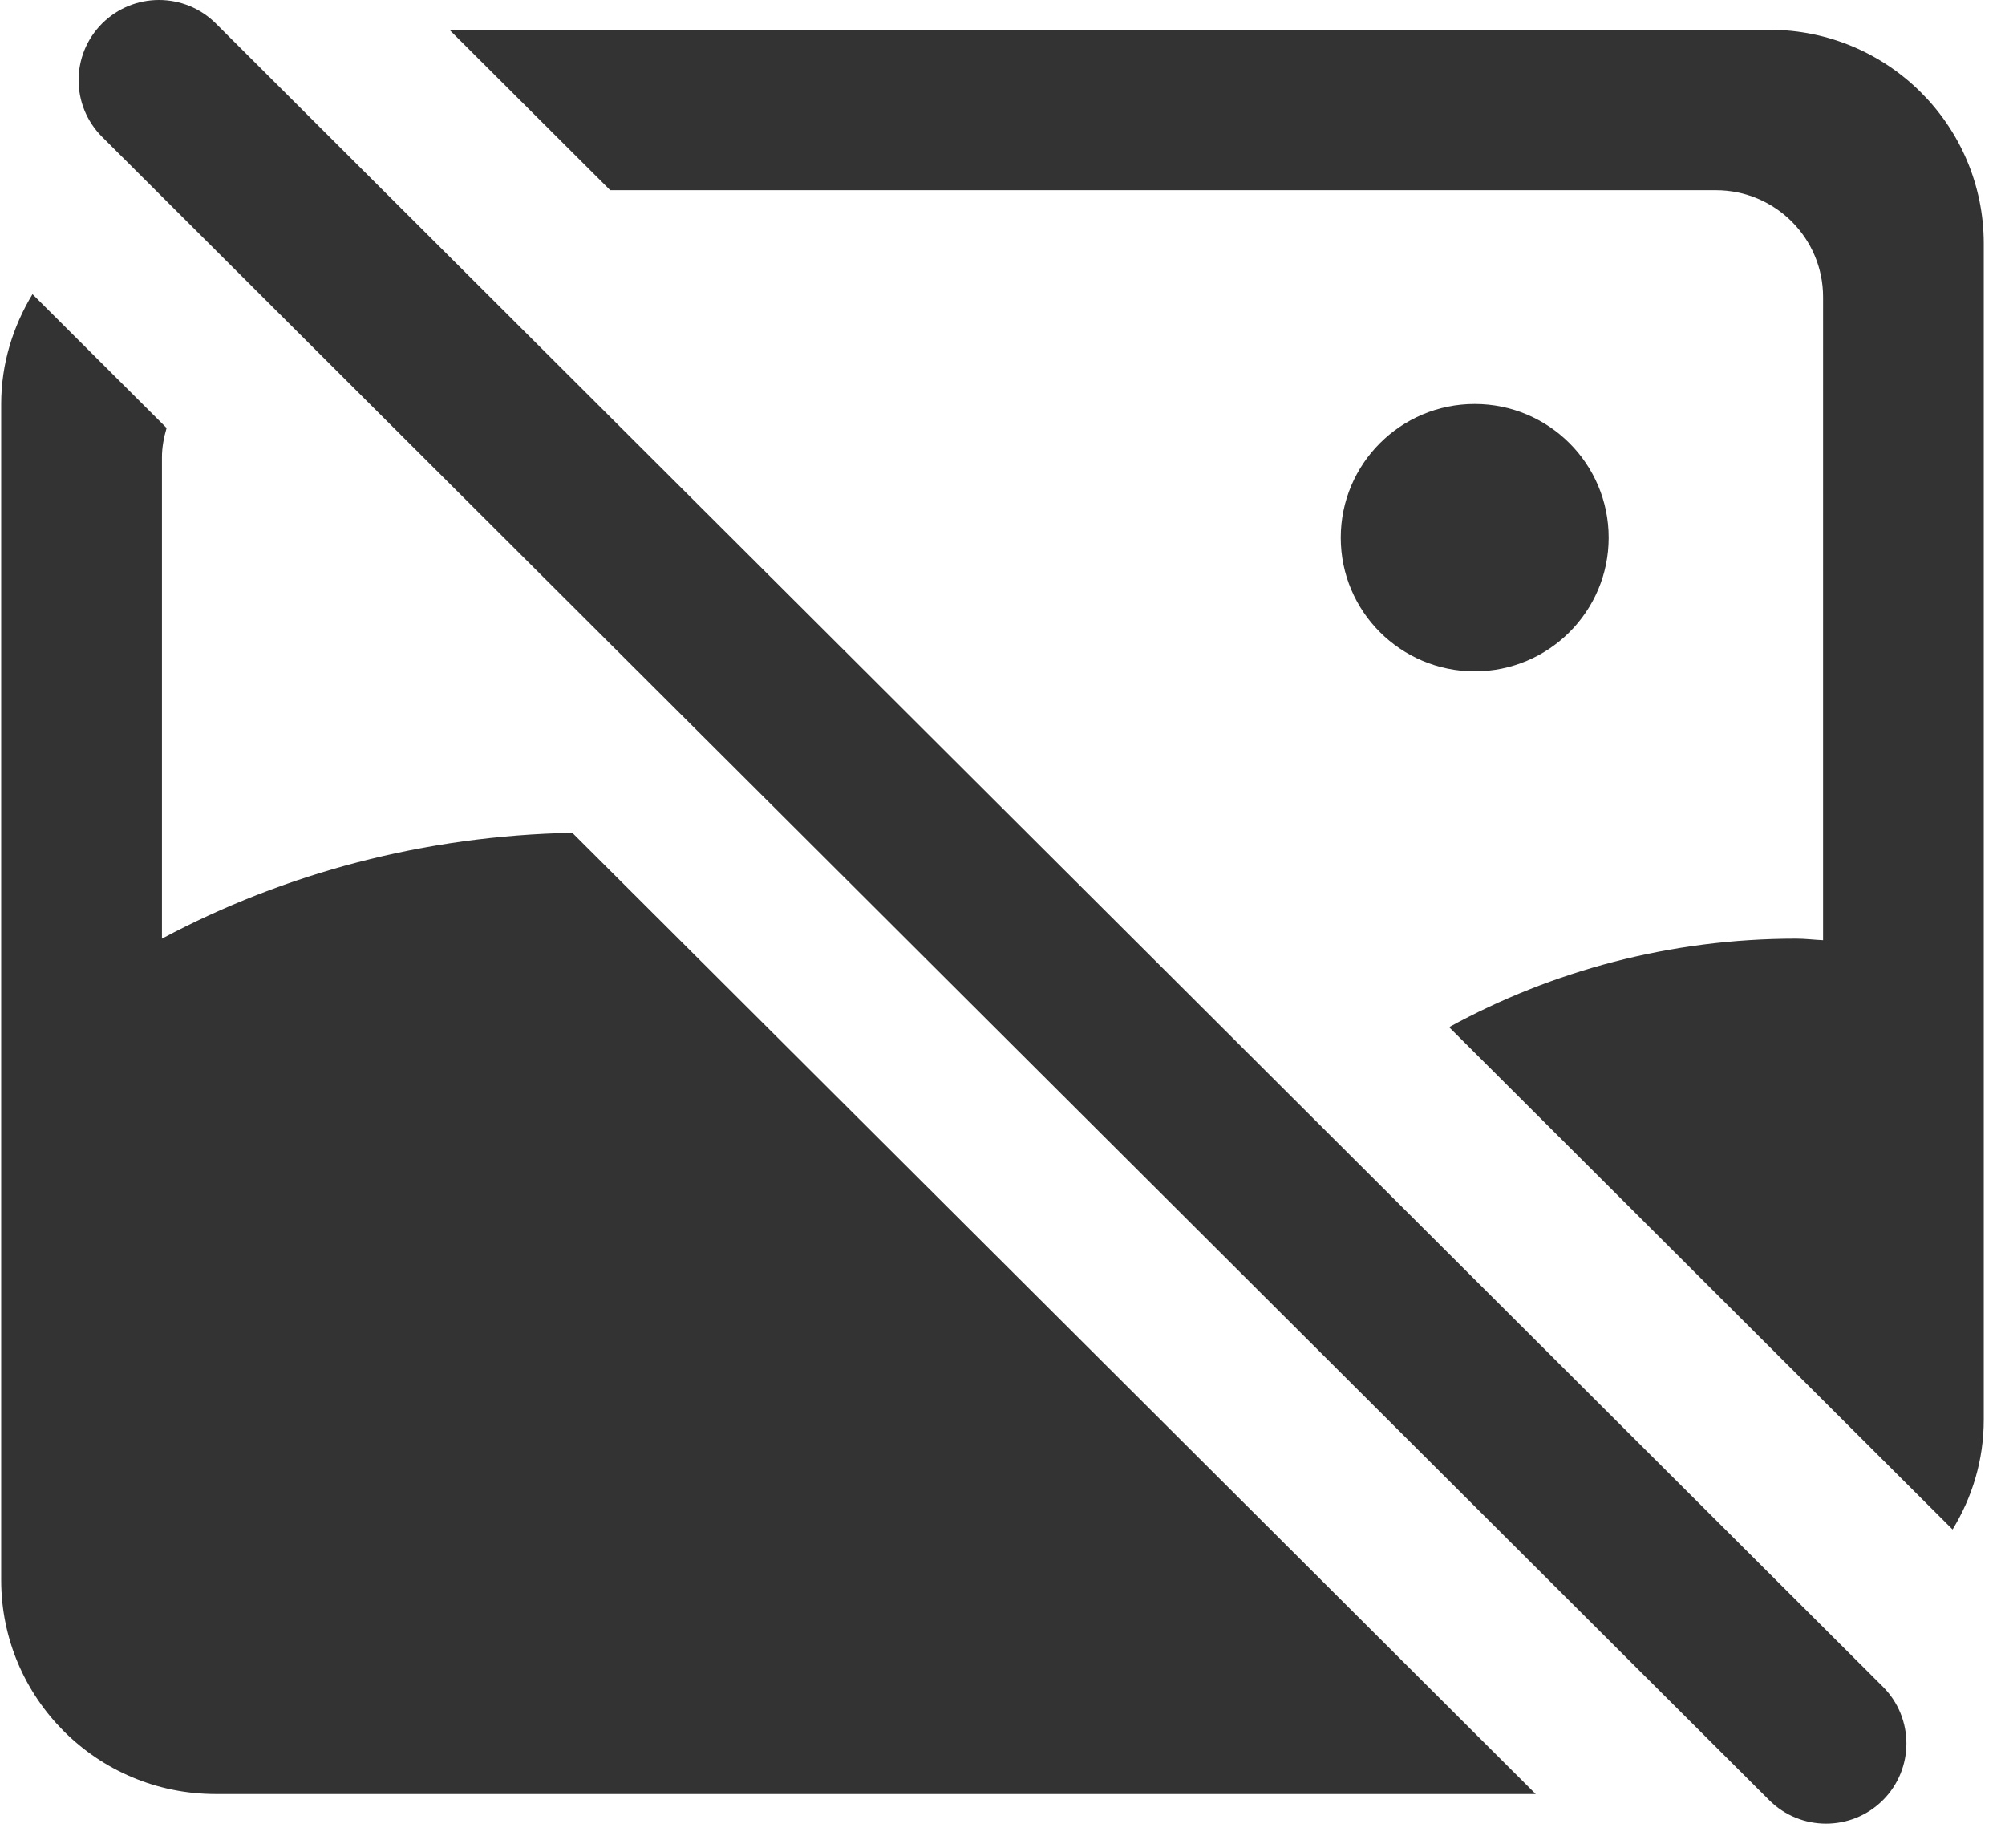 <?xml version="1.0" standalone="no"?><!DOCTYPE svg PUBLIC "-//W3C//DTD SVG 1.1//EN" "http://www.w3.org/Graphics/SVG/1.1/DTD/svg11.dtd"><svg t="1688967510790" class="icon" viewBox="0 0 1111 1024" version="1.1" xmlns="http://www.w3.org/2000/svg" p-id="5654" xmlns:xlink="http://www.w3.org/1999/xlink" width="216.992" height="200"><path d="M1081.948 847.426L802.969 569.089c57.096-31.24 122.62-49.024 192.372-49.024 5.019 0 9.89 0.653 14.849 0.86V164.596c0-32.703-26.607-59.211-59.378-59.211H338.128l-89.097-88.889h731.43c65.593 0 118.766 53.055 118.766 118.509v651.61c0 22.358-6.422 43.067-17.279 60.811z m-264.791-623.59c41.001 0 74.227 33.147 74.227 74.079 0 40.883-33.227 74.049-74.227 74.049-41.003 0-74.228-33.177-74.228-74.049 0.01-40.933 33.226-74.079 74.227-74.079z m226.19 773.557c-17.399 17.359-45.605 17.359-63.005 0L56.601 75.855c-17.399-17.349-17.399-45.498 0-62.858 17.398-17.329 45.605-17.329 63.004 0l923.743 921.56c17.369 17.369 17.369 45.477 0 62.836zM89.737 253.457v592.459-325.851c67.964-36.249 145.334-57.007 227.376-58.647l533.841 532.578H119.428C53.834 993.995 0.661 940.91 0.661 875.485V223.836c0-22.329 6.56-43.009 17.339-60.841l74.316 74.138c-1.512 5.217-2.579 10.632-2.579 16.322z m0 0" fill="#333333" p-id="5655"></path></svg>